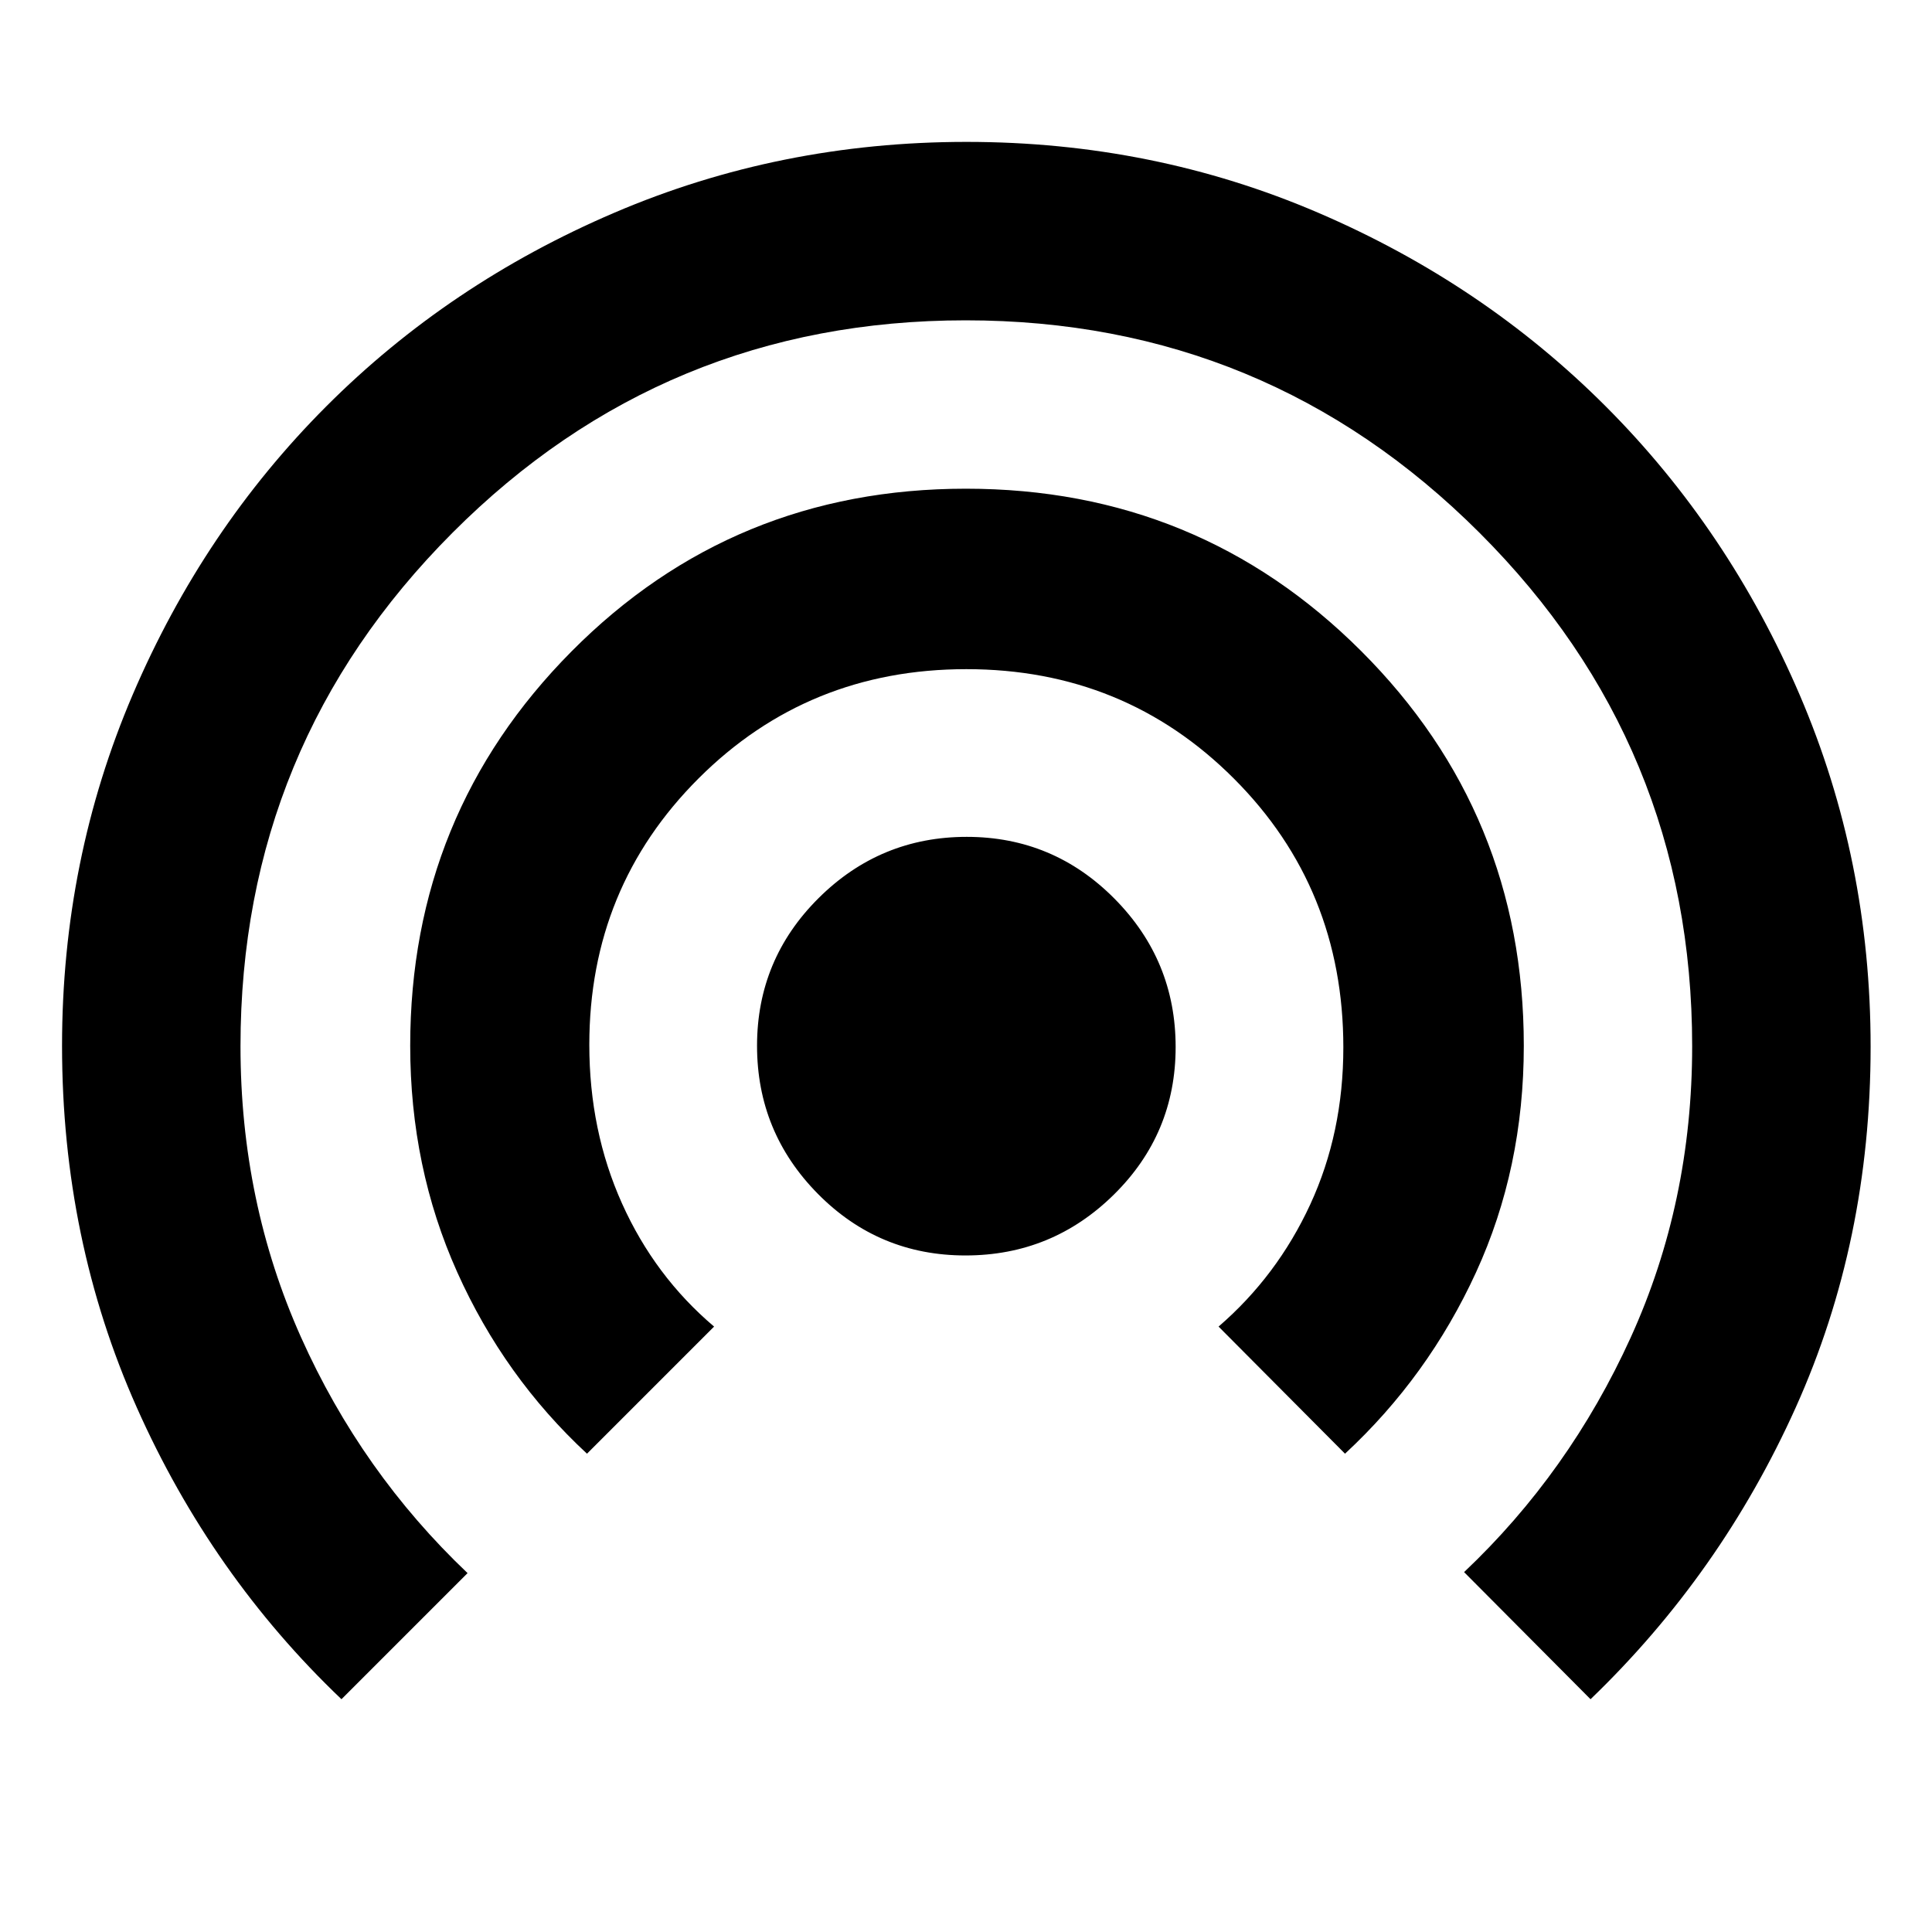 <svg xmlns="http://www.w3.org/2000/svg" height="40" viewBox="0 -960 960 960" width="40"><path d="M169.67-115.67Q105.12-177.2 67.98-260.6q-37.15-83.39-37.15-179.75 0-92.44 35.13-174.53t96.14-143.18q61-61.09 143.21-96.26 82.21-35.18 174.94-35.18 92.75 0 174.74 35.2 82 35.2 143.01 96.33 61.02 61.13 96.26 143.26 35.24 82.14 35.24 174.79 0 96.58-37.2 179.27-37.19 82.68-101.97 144.98l-62.83-63.16q52.27-49.45 82.8-116.59 30.53-67.15 30.53-144.73 0-149.54-105.66-255.11Q629.5-800.83 479.84-800.83q-149.67 0-255.01 105.57Q119.5-589.69 119.5-440.11q0 77.37 30.05 144.53 30.05 67.17 82.78 117.25l-62.66 62.66Zm122-122q-41.11-38.11-64.47-90.18-23.37-52.08-23.37-112.53 0-115.18 80.2-195.98 80.21-80.81 195.92-80.81 115.72 0 196.47 80.73 80.75 80.72 80.75 196.04 0 60.9-23.75 112.65-23.75 51.75-65.09 90.08l-62.83-63.16q29.13-25.14 45.57-60.72 16.43-35.59 16.43-77.99 0-79.11-54.33-133.53-54.32-54.43-133-54.43-78.67 0-133 54.24-54.34 54.25-54.34 132.4 0 42.69 16.25 78.86t45.75 61.17l-63.16 63.16Zm188.07-98.5q-43.07 0-73.32-30.6-30.25-30.61-30.25-73.59 0-42.97 30.6-73.39 30.61-30.42 73.59-30.42 42.97 0 73.39 30.68 30.42 30.67 30.42 73.75 0 43.07-30.68 73.32-30.67 30.25-73.75 30.25Z"/></svg>